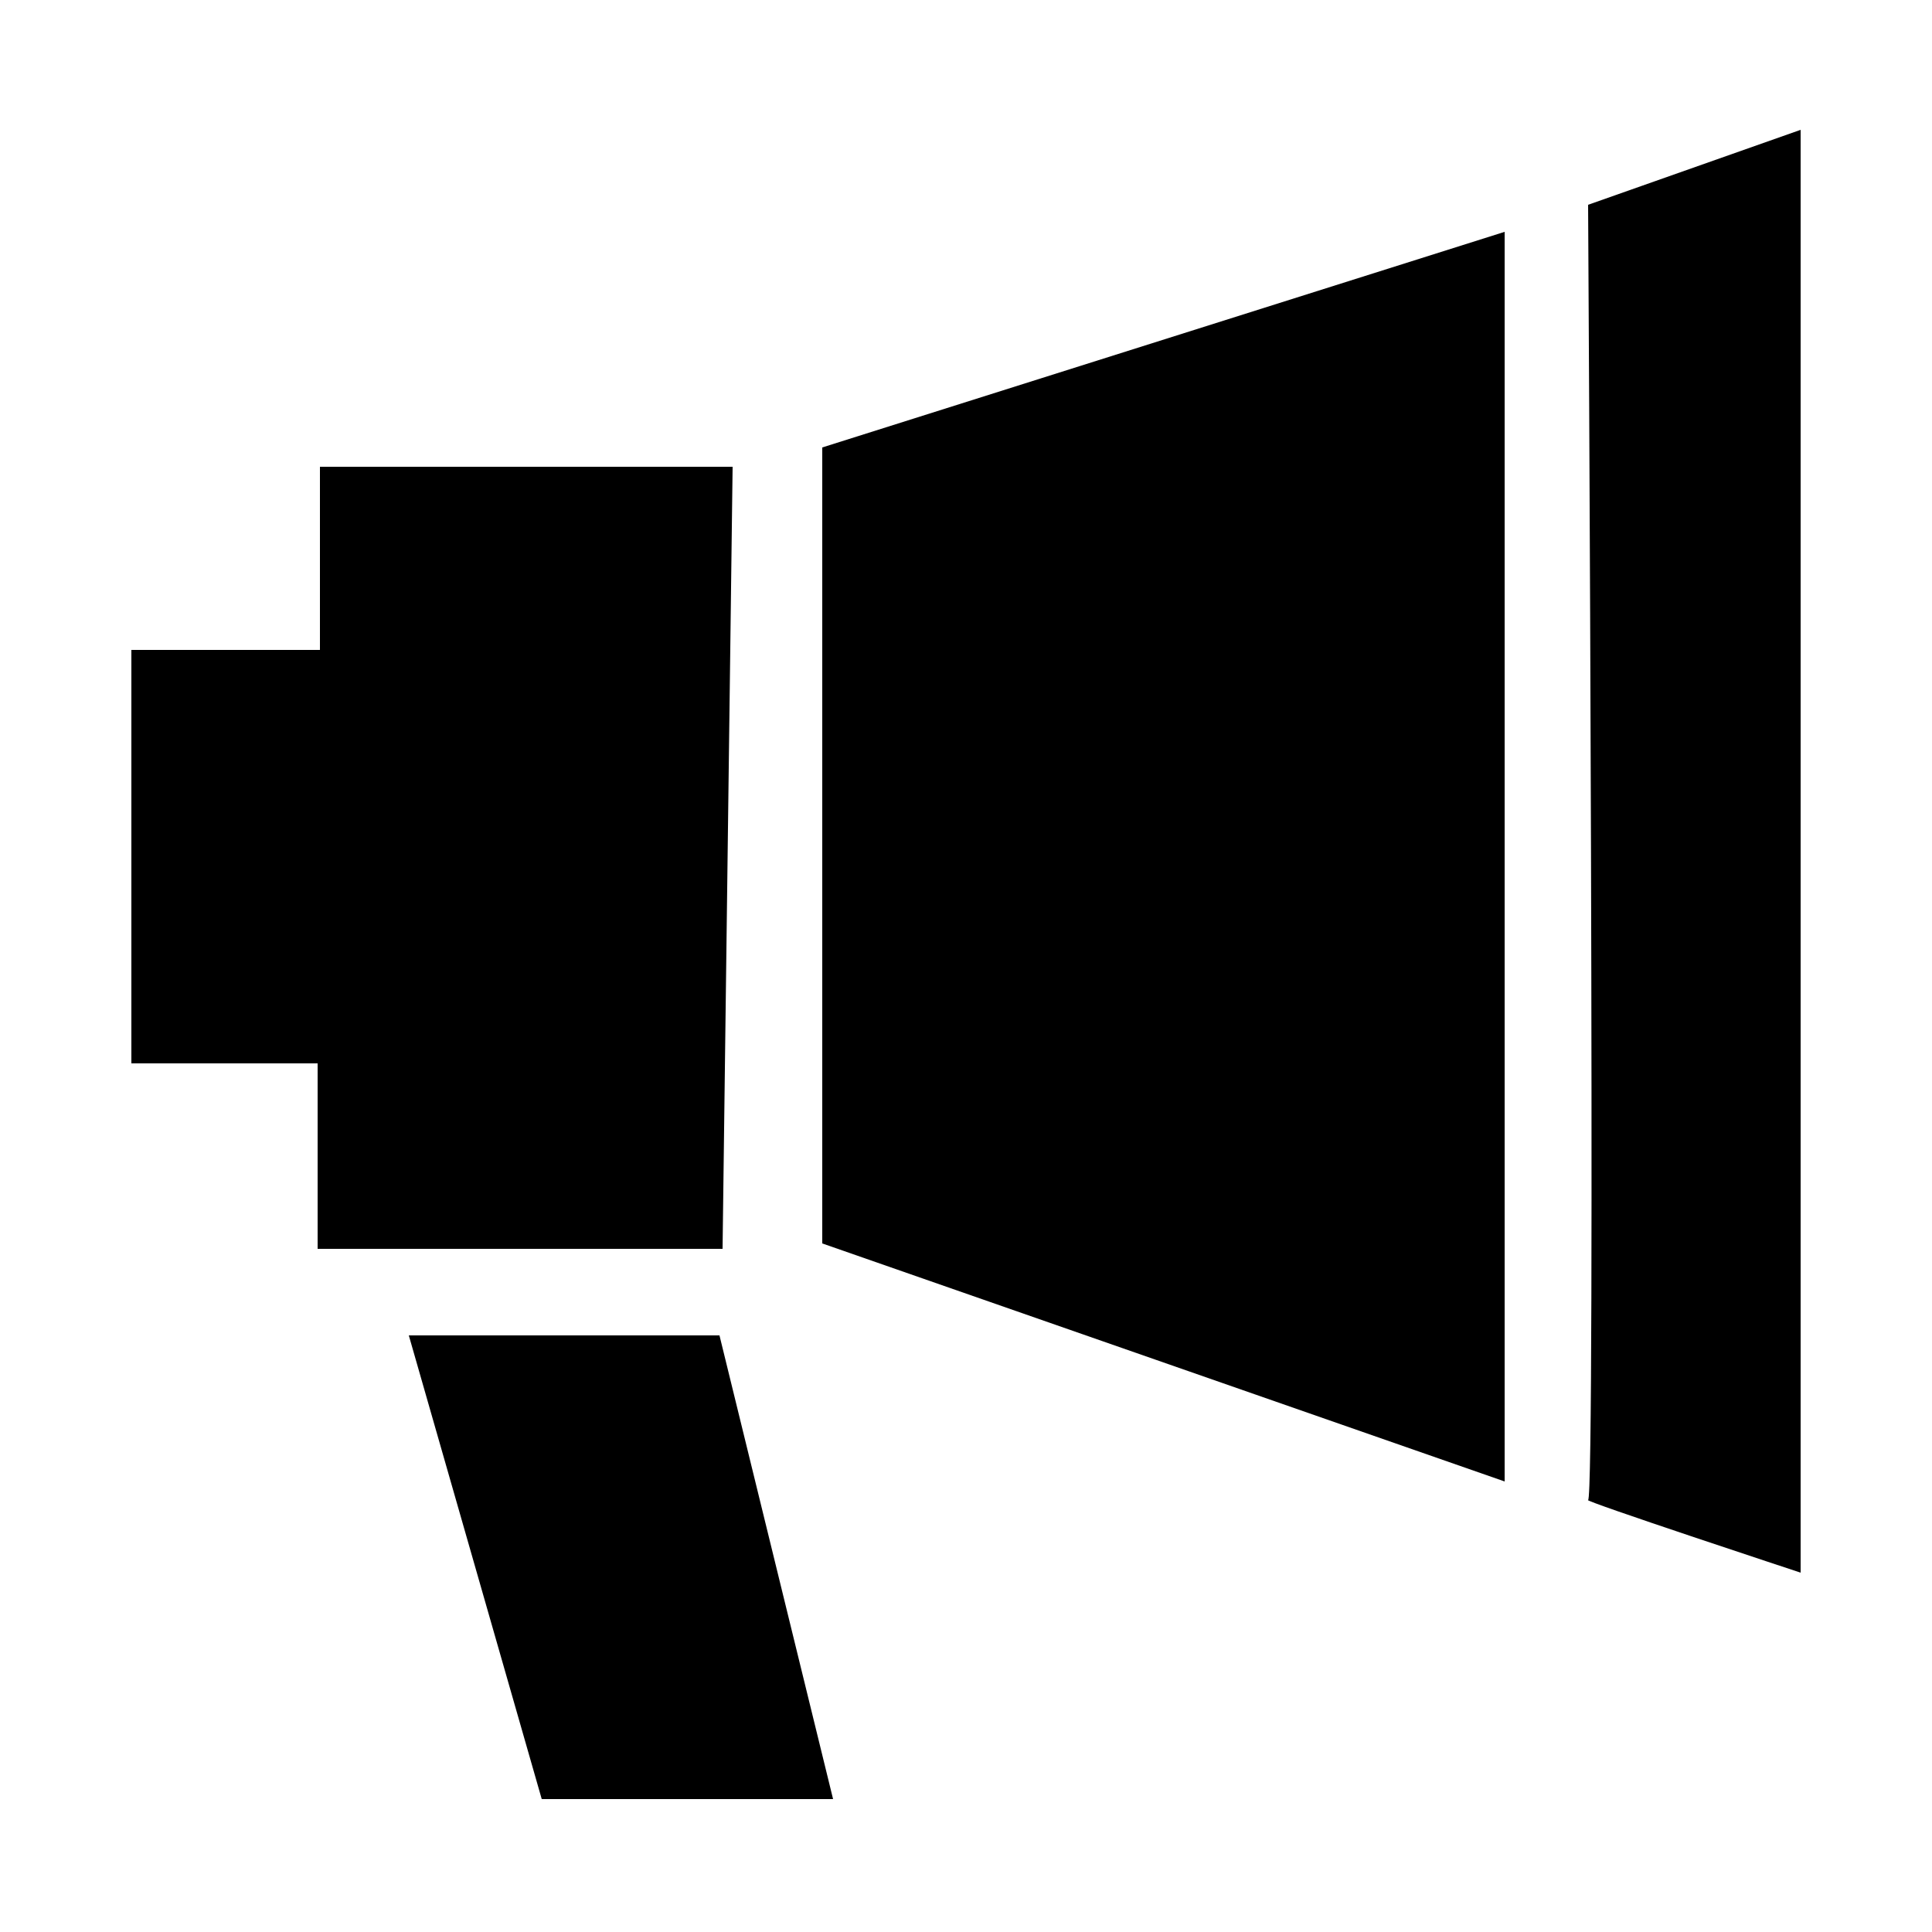 <svg id="Layer_1" data-name="Layer 1" xmlns="http://www.w3.org/2000/svg" viewBox="0 0 25 25"><defs></defs><path class="cls-1" d="M23.3,1.68V20.35s-2.85-.94-2.75-.94,0-16.76,0-16.76Z"/><polygon class="cls-1" points="19.47 3 19.47 19.17 10.64 16.09 10.64 5.79 19.47 3"/><polygon class="cls-1" points="9.48 6.04 4.14 6.04 4.14 8.41 1.7 8.41 1.7 13.76 4.11 13.76 4.11 16.16 9.35 16.16 9.48 6.04"/><polygon class="cls-1" points="5.29 17.28 9.31 17.28 10.78 23.28 7.01 23.28 5.29 17.28"/></svg>